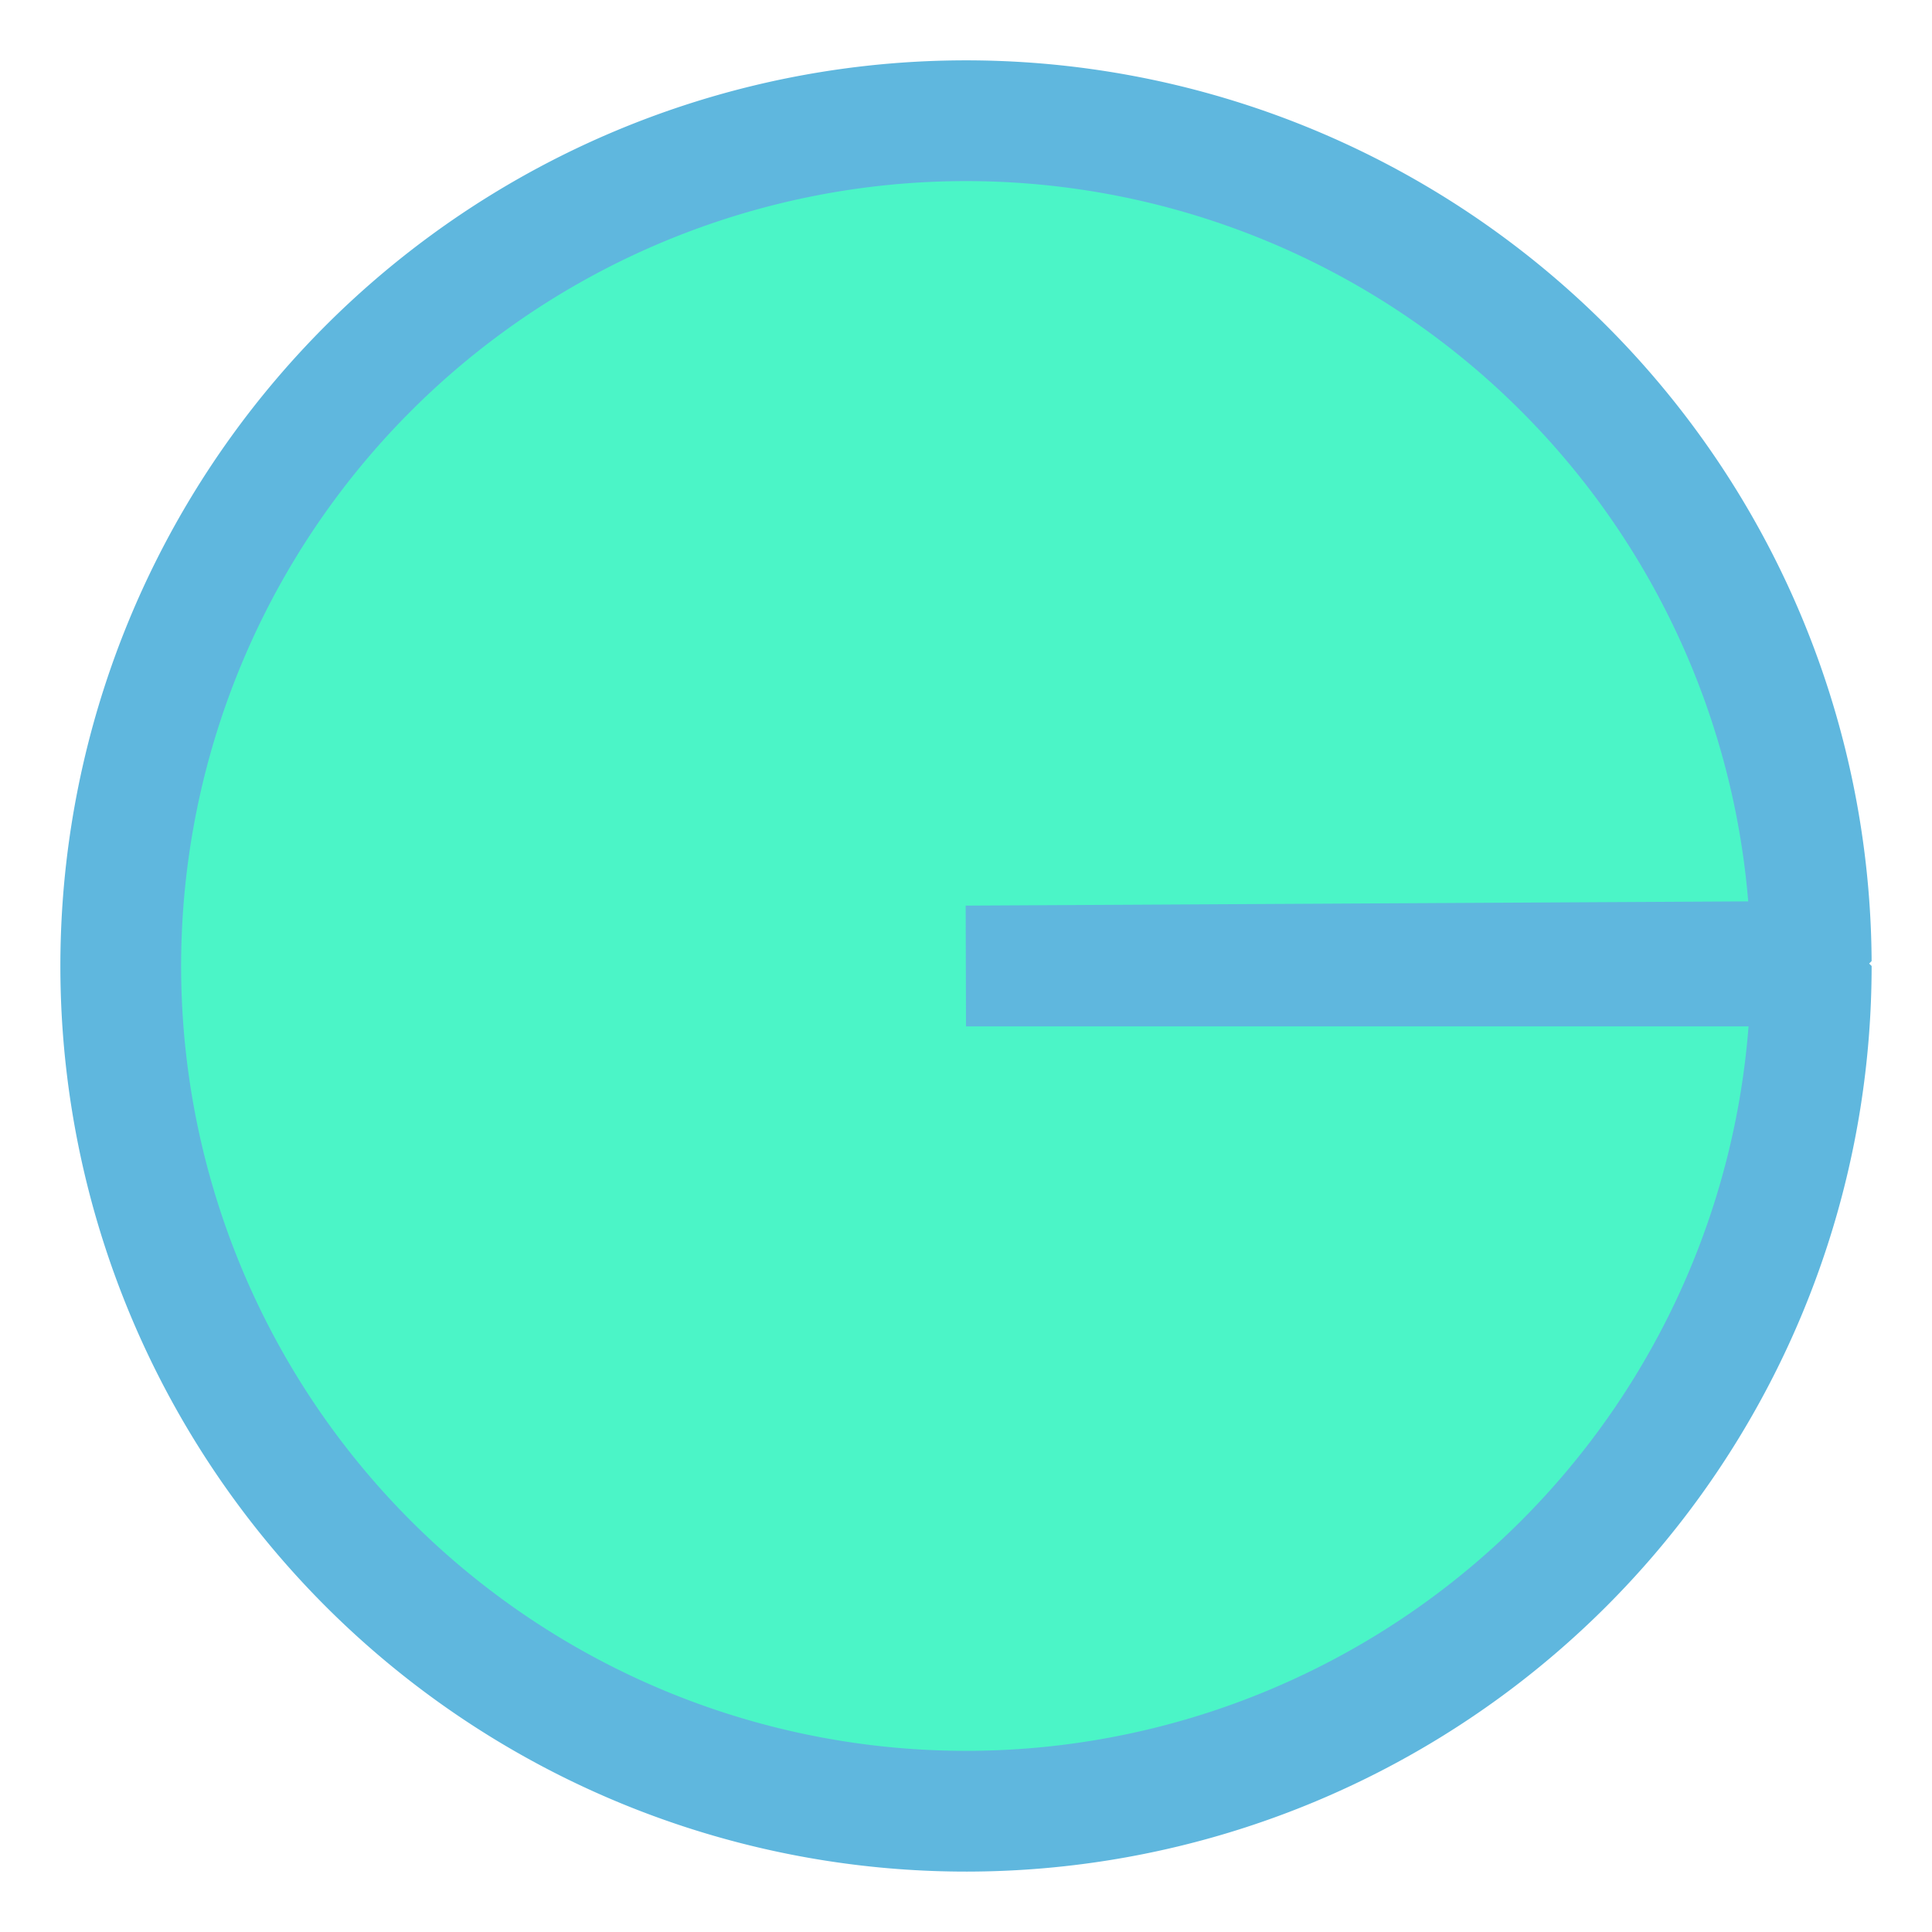 <?xml version="1.0" encoding="UTF-8" standalone="no"?>
<!-- Created with Inkscape (http://www.inkscape.org/) -->

<svg
   xmlns:dc="http://purl.org/dc/elements/1.1/"
   xmlns:cc="http://creativecommons.org/ns#"
   xmlns:rdf="http://www.w3.org/1999/02/22-rdf-syntax-ns#"
   xmlns:svg="http://www.w3.org/2000/svg"
   xmlns="http://www.w3.org/2000/svg"
   xmlns:sodipodi="http://sodipodi.sourceforge.net/DTD/sodipodi-0.dtd"
   xmlns:inkscape="http://www.inkscape.org/namespaces/inkscape"
   width="16px"
   height="16px"
   id="svg4303"
   version="1.1"
   inkscape:version="0.48.4 r9939"
   sodipodi:docname="spinner.svg"
   inkscape:export-filename="/home/prateek/GNUstep/Library/Themes/hyconish.theme/Resources/ThemeImages/common_ProgressSpinning_8.png"
   inkscape:export-xdpi="168.79121"
   inkscape:export-ydpi="168.79121">
  <defs
     id="defs4305" />
  <sodipodi:namedview
     id="base"
     pagecolor="#ffffff"
     bordercolor="#666666"
     borderopacity="1.0"
     inkscape:pageopacity="0.0"
     inkscape:pageshadow="2"
     inkscape:zoom="22.197802"
     inkscape:cx="0.11633656"
     inkscape:cy="8"
     inkscape:current-layer="layer1"
     showgrid="true"
     inkscape:grid-bbox="true"
     inkscape:document-units="px"
     inkscape:window-width="1364"
     inkscape:window-height="717"
     inkscape:window-x="1"
     inkscape:window-y="28"
     inkscape:window-maximized="1">
    <inkscape:grid
       type="xygrid"
       id="grid4311" />
  </sodipodi:namedview>
  <g
     id="layer1"
     inkscape:label="Layer 1"
     inkscape:groupmode="layer">
    <path
       sodipodi:type="arc"
       style="fill:#4bf5c7;fill-opacity:1;fill-rule:nonzero;stroke:#5fb7de;stroke-width:1;stroke-linecap:round;stroke-linejoin:miter;stroke-miterlimit:0;stroke-opacity:1;stroke-dasharray:none"
       id="path4321"
       sodipodi:cx="8"
       sodipodi:cy="8"
       sodipodi:rx="7"
       sodipodi:ry="7"
       d="m 15,8 a 7,7 0 1 1 -1.02e-4,-0.038 L 8,8 z"
       sodipodi:start="0"
       sodipodi:end="6.2777781" />
  </g>
</svg>
